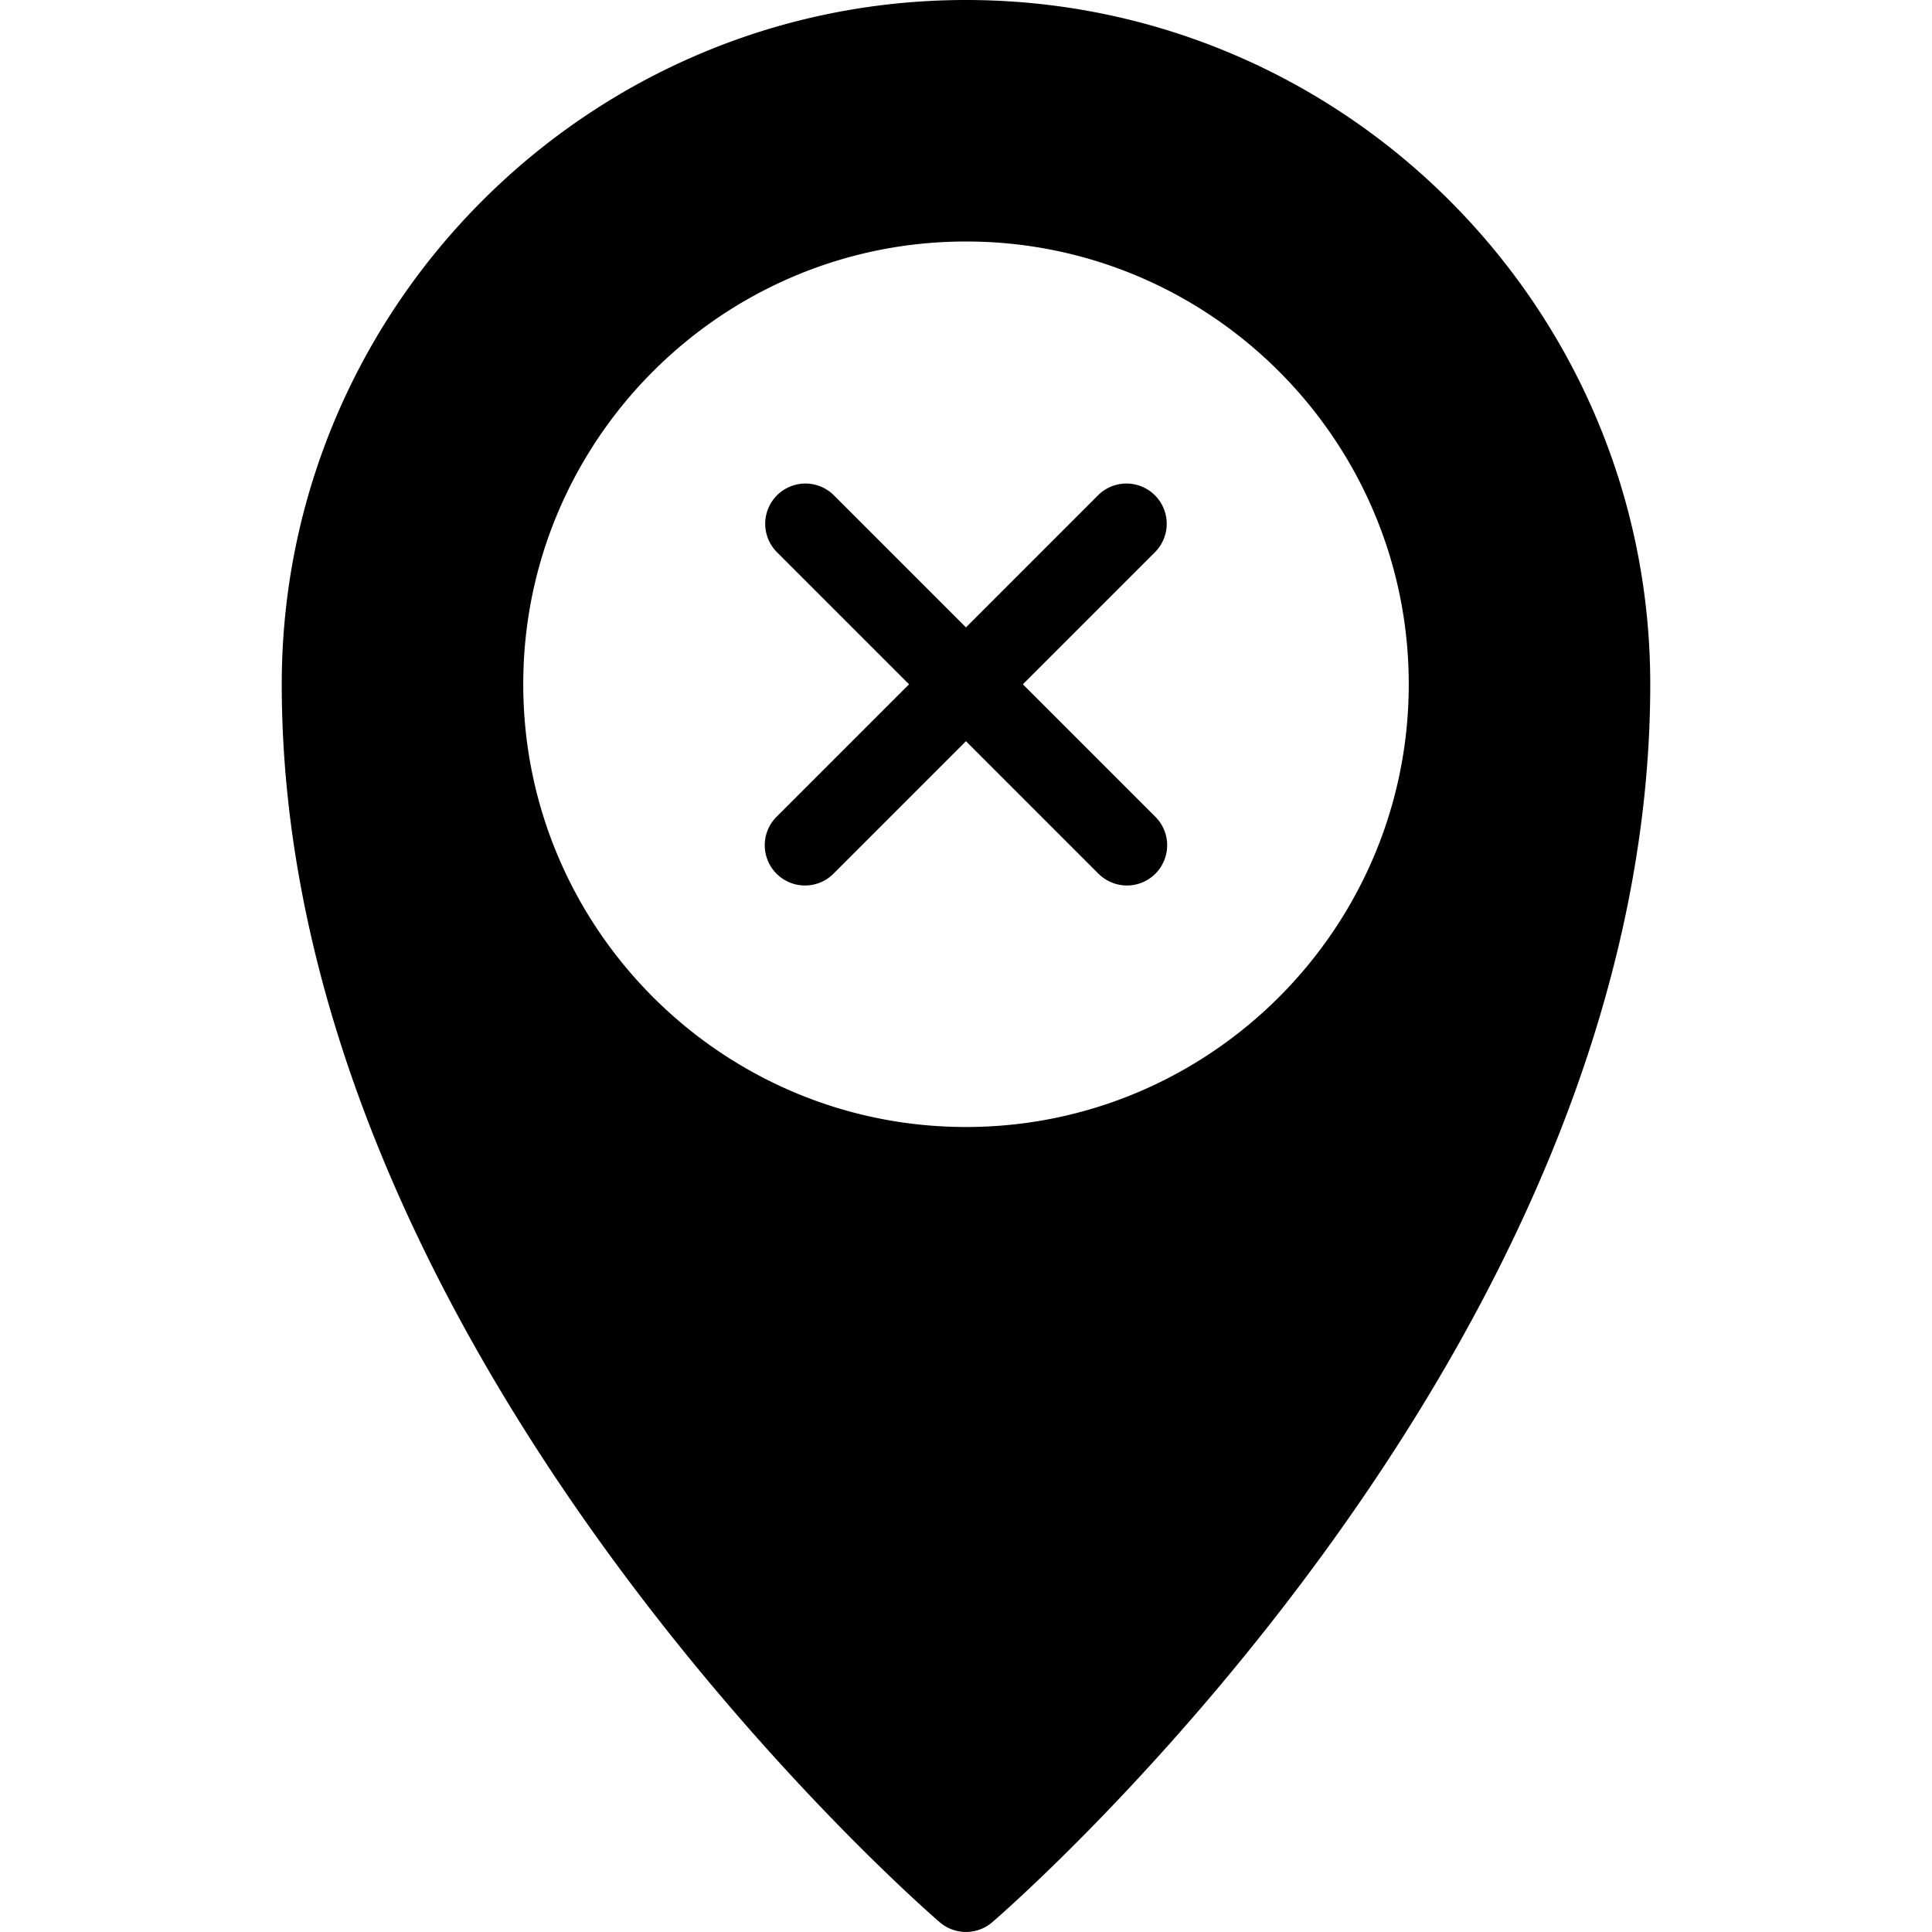 <svg xmlns="http://www.w3.org/2000/svg" viewBox="0 0 24 24"><path d="M12 0C7.313 0 3.5 3.813 3.5 8.5c0 8.218 7.839 15.09 8.173 15.378a.501.501 0 0 0 .654 0c.334-.289 8.173-7.161 8.173-15.378C20.5 3.813 16.687 0 12 0zm0 14c-3.032 0-5.5-2.467-5.5-5.5S8.968 3 12 3s5.5 2.467 5.5 5.5S15.032 14 12 14z"/><path d="M14 11a.502.502 0 0 1-.354-.146l-4-4a.5.5 0 0 1 .707-.707l4 4A.5.5 0 0 1 14 11z"/><path d="M10 11a.5.5 0 0 1-.354-.853l4-4a.5.5 0 0 1 .707.707l-4 4A.498.498 0 0 1 10 11z"/></svg>